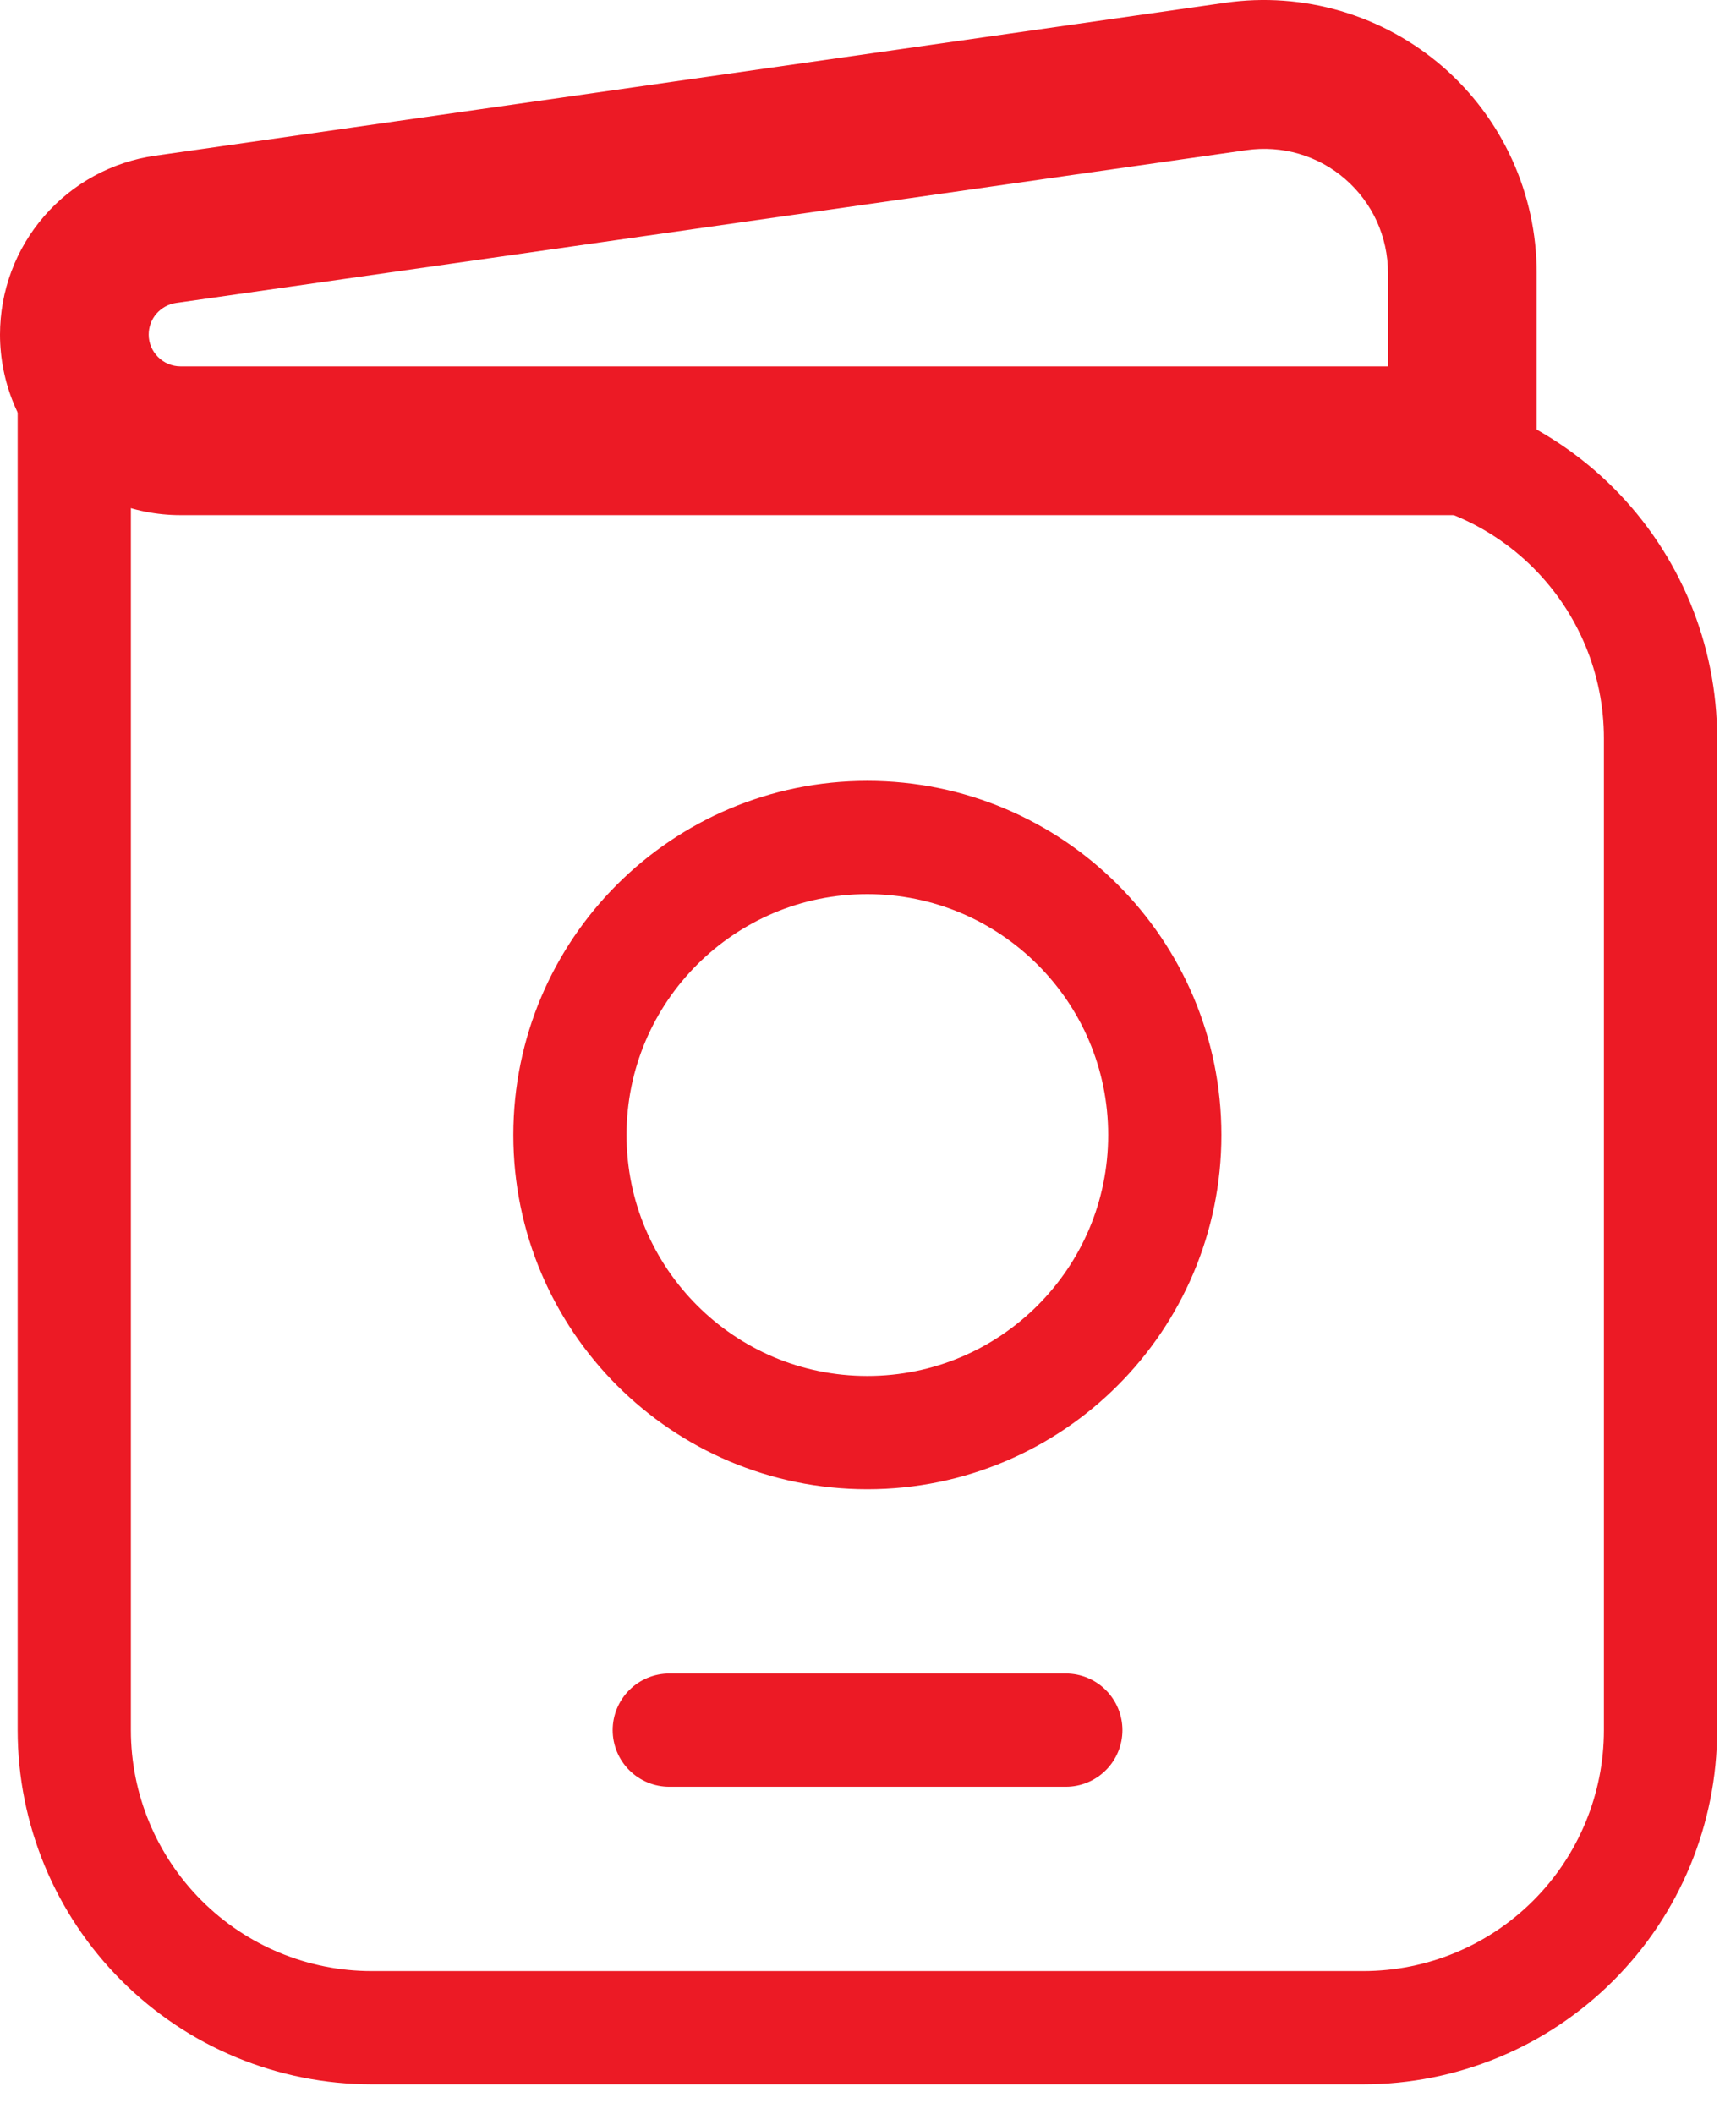 <svg width="23" height="28" viewBox="0 0 23 28" fill="none" xmlns="http://www.w3.org/2000/svg">
<path d="M0.984 5.837V22.912C0.984 23.957 1.4 24.959 2.139 25.698C2.878 26.438 3.88 26.853 4.925 26.853H18.06C19.105 26.853 20.107 26.438 20.846 25.698C21.585 24.959 22 23.957 22 22.912V9.777C22 8.732 21.585 7.73 20.846 6.991C20.107 6.252 19.105 5.837 18.06 5.837H0.984ZM0.984 5.837V4.523" stroke="#EC1A25" stroke-width="1.5"/>
<path d="M11.491 18.972C13.668 18.972 15.432 17.207 15.432 15.031C15.432 12.855 13.668 11.091 11.491 11.091C9.315 11.091 7.551 12.855 7.551 15.031C7.551 17.207 9.315 18.972 11.491 18.972Z" stroke="#EC1A25" stroke-width="1.5"/>
<path d="M19.374 5.837V6.822H20.359V5.837H19.374ZM2.391 6.822H19.374V4.852H2.392L2.391 6.822ZM20.359 5.837V3.612H18.389V5.837H20.359ZM16.236 0.036L2.054 2.062L2.333 4.012L16.515 1.988L16.236 0.036ZM2.054 2.062C1.484 2.143 0.962 2.428 0.585 2.863C0.207 3.298 -0 3.855 5.43091e-07 4.431H1.97C1.97 4.33 2.006 4.231 2.073 4.154C2.14 4.078 2.232 4.026 2.333 4.012L2.054 2.062ZM20.359 3.612C20.359 3.094 20.248 2.583 20.033 2.112C19.818 1.641 19.505 1.222 19.114 0.883C18.723 0.544 18.263 0.293 17.767 0.147C17.27 0.001 16.748 -0.037 16.236 0.036L16.515 1.988C16.747 1.955 16.985 1.971 17.21 2.037C17.436 2.103 17.645 2.217 17.823 2.372C18 2.526 18.143 2.716 18.241 2.93C18.338 3.144 18.389 3.376 18.389 3.612H20.359ZM2.392 4.852C2.28 4.852 2.173 4.807 2.094 4.728C2.015 4.649 1.97 4.543 1.97 4.431H5.43091e-07C-0 4.745 0.062 5.055 0.182 5.346C0.302 5.636 0.478 5.9 0.7 6.122C0.922 6.344 1.186 6.52 1.476 6.64C1.767 6.76 2.076 6.822 2.391 6.822L2.392 4.852Z" fill="#EC1A25"/>
<path d="M8.867 22.912H14.121" stroke="#EC1A25" stroke-width="1.5" stroke-linecap="round"/>
</svg>
